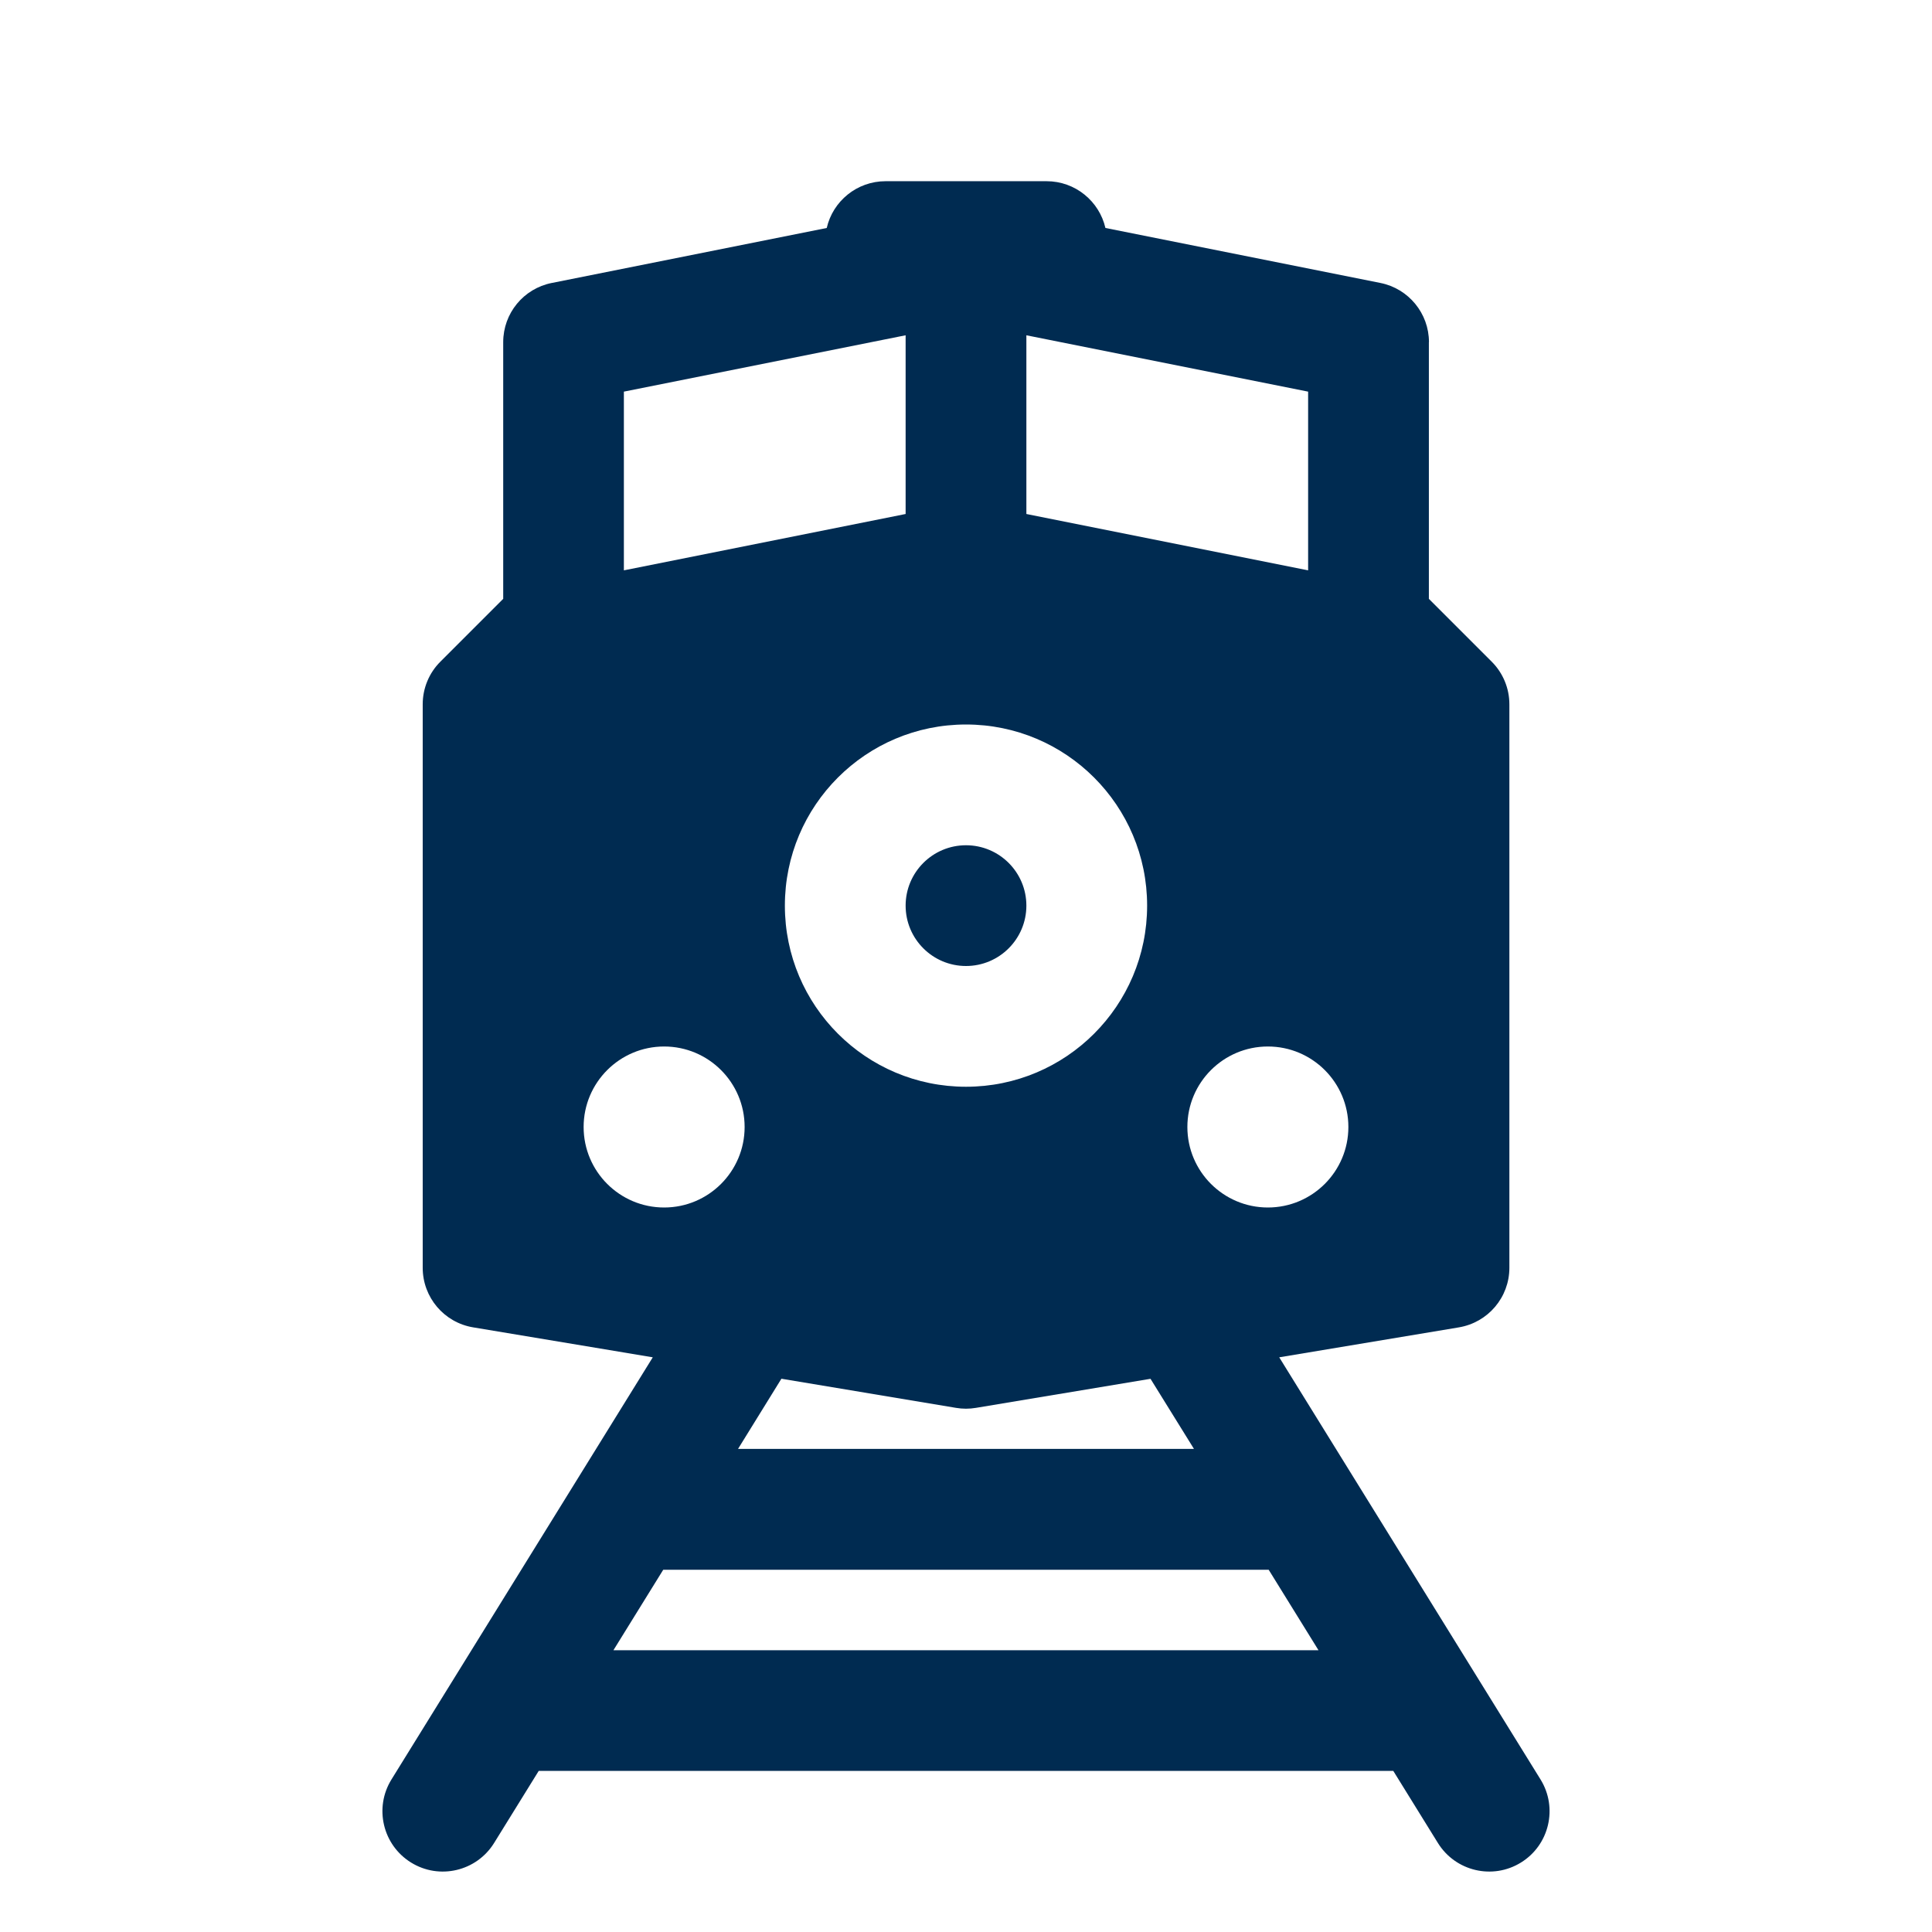 <svg width="24" height="24" viewBox="0 0 24 24" fill="none" xmlns="http://www.w3.org/2000/svg">
<path fill-rule="evenodd" clip-rule="evenodd" d="M17.75,4.25v3.189l0.78,0.78c0.141,0.141 0.22,0.331 0.22,0.53v7c0,0.367 -0.265,0.679 -0.627,0.74l-2.232,0.372l3.246,5.244c0.218,0.352 0.109,0.815 -0.243,1.032c-0.352,0.218 -0.814,0.109 -1.032,-0.243l-0.554,-0.895h-10.616l-0.554,0.895c-0.218,0.352 -0.68,0.461 -1.032,0.243c-0.352,-0.218 -0.461,-0.68 -0.243,-1.032l3.246,-5.244l-2.231,-0.372c-0.362,-0.06 -0.627,-0.373 -0.627,-0.74v-7c0,-0.199 0.079,-0.39 0.22,-0.53l0.78,-0.78v-3.189c0,-0.358 0.252,-0.665 0.603,-0.735l3.416,-0.683c0.076,-0.333 0.375,-0.581 0.731,-0.581h2c0.356,0 0.654,0.248 0.731,0.581l3.416,0.683c0.35,0.07 0.603,0.378 0.603,0.735zM14.292,17.128l-2.169,0.361c-0.082,0.014 -0.165,0.014 -0.247,0l-2.169,-0.362l-0.539,0.872h5.664zM7.75,4.865v2.22l3.5,-0.7v-2.22zM12.75,4.165v2.22l3.5,0.7v-2.22zM9.25,14c0,-0.552 -0.448,-1 -1,-1c-0.552,0 -1,0.448 -1,1c0,0.552 0.448,1 1,1c0.552,0 1,-0.448 1,-1zM12,10.5c0.414,0 0.75,0.336 0.75,0.75c0,0.414 -0.336,0.75 -0.75,0.75c-0.414,0 -0.75,-0.336 -0.75,-0.75c0,-0.414 0.336,-0.75 0.75,-0.75zM14.25,11.25c0,-1.243 -1.007,-2.25 -2.25,-2.25c-1.243,0 -2.25,1.007 -2.25,2.25c0,1.243 1.007,2.25 2.25,2.25c1.243,0 2.25,-1.007 2.25,-2.25zM16.75,14c0,-0.552 -0.448,-1 -1,-1c-0.552,0 -1,0.448 -1,1c0,0.552 0.448,1 1,1c0.552,0 1,-0.448 1,-1zM15.76,19.5h-7.521l-0.619,1h8.759z" fill="#002B51"/>
</svg>
